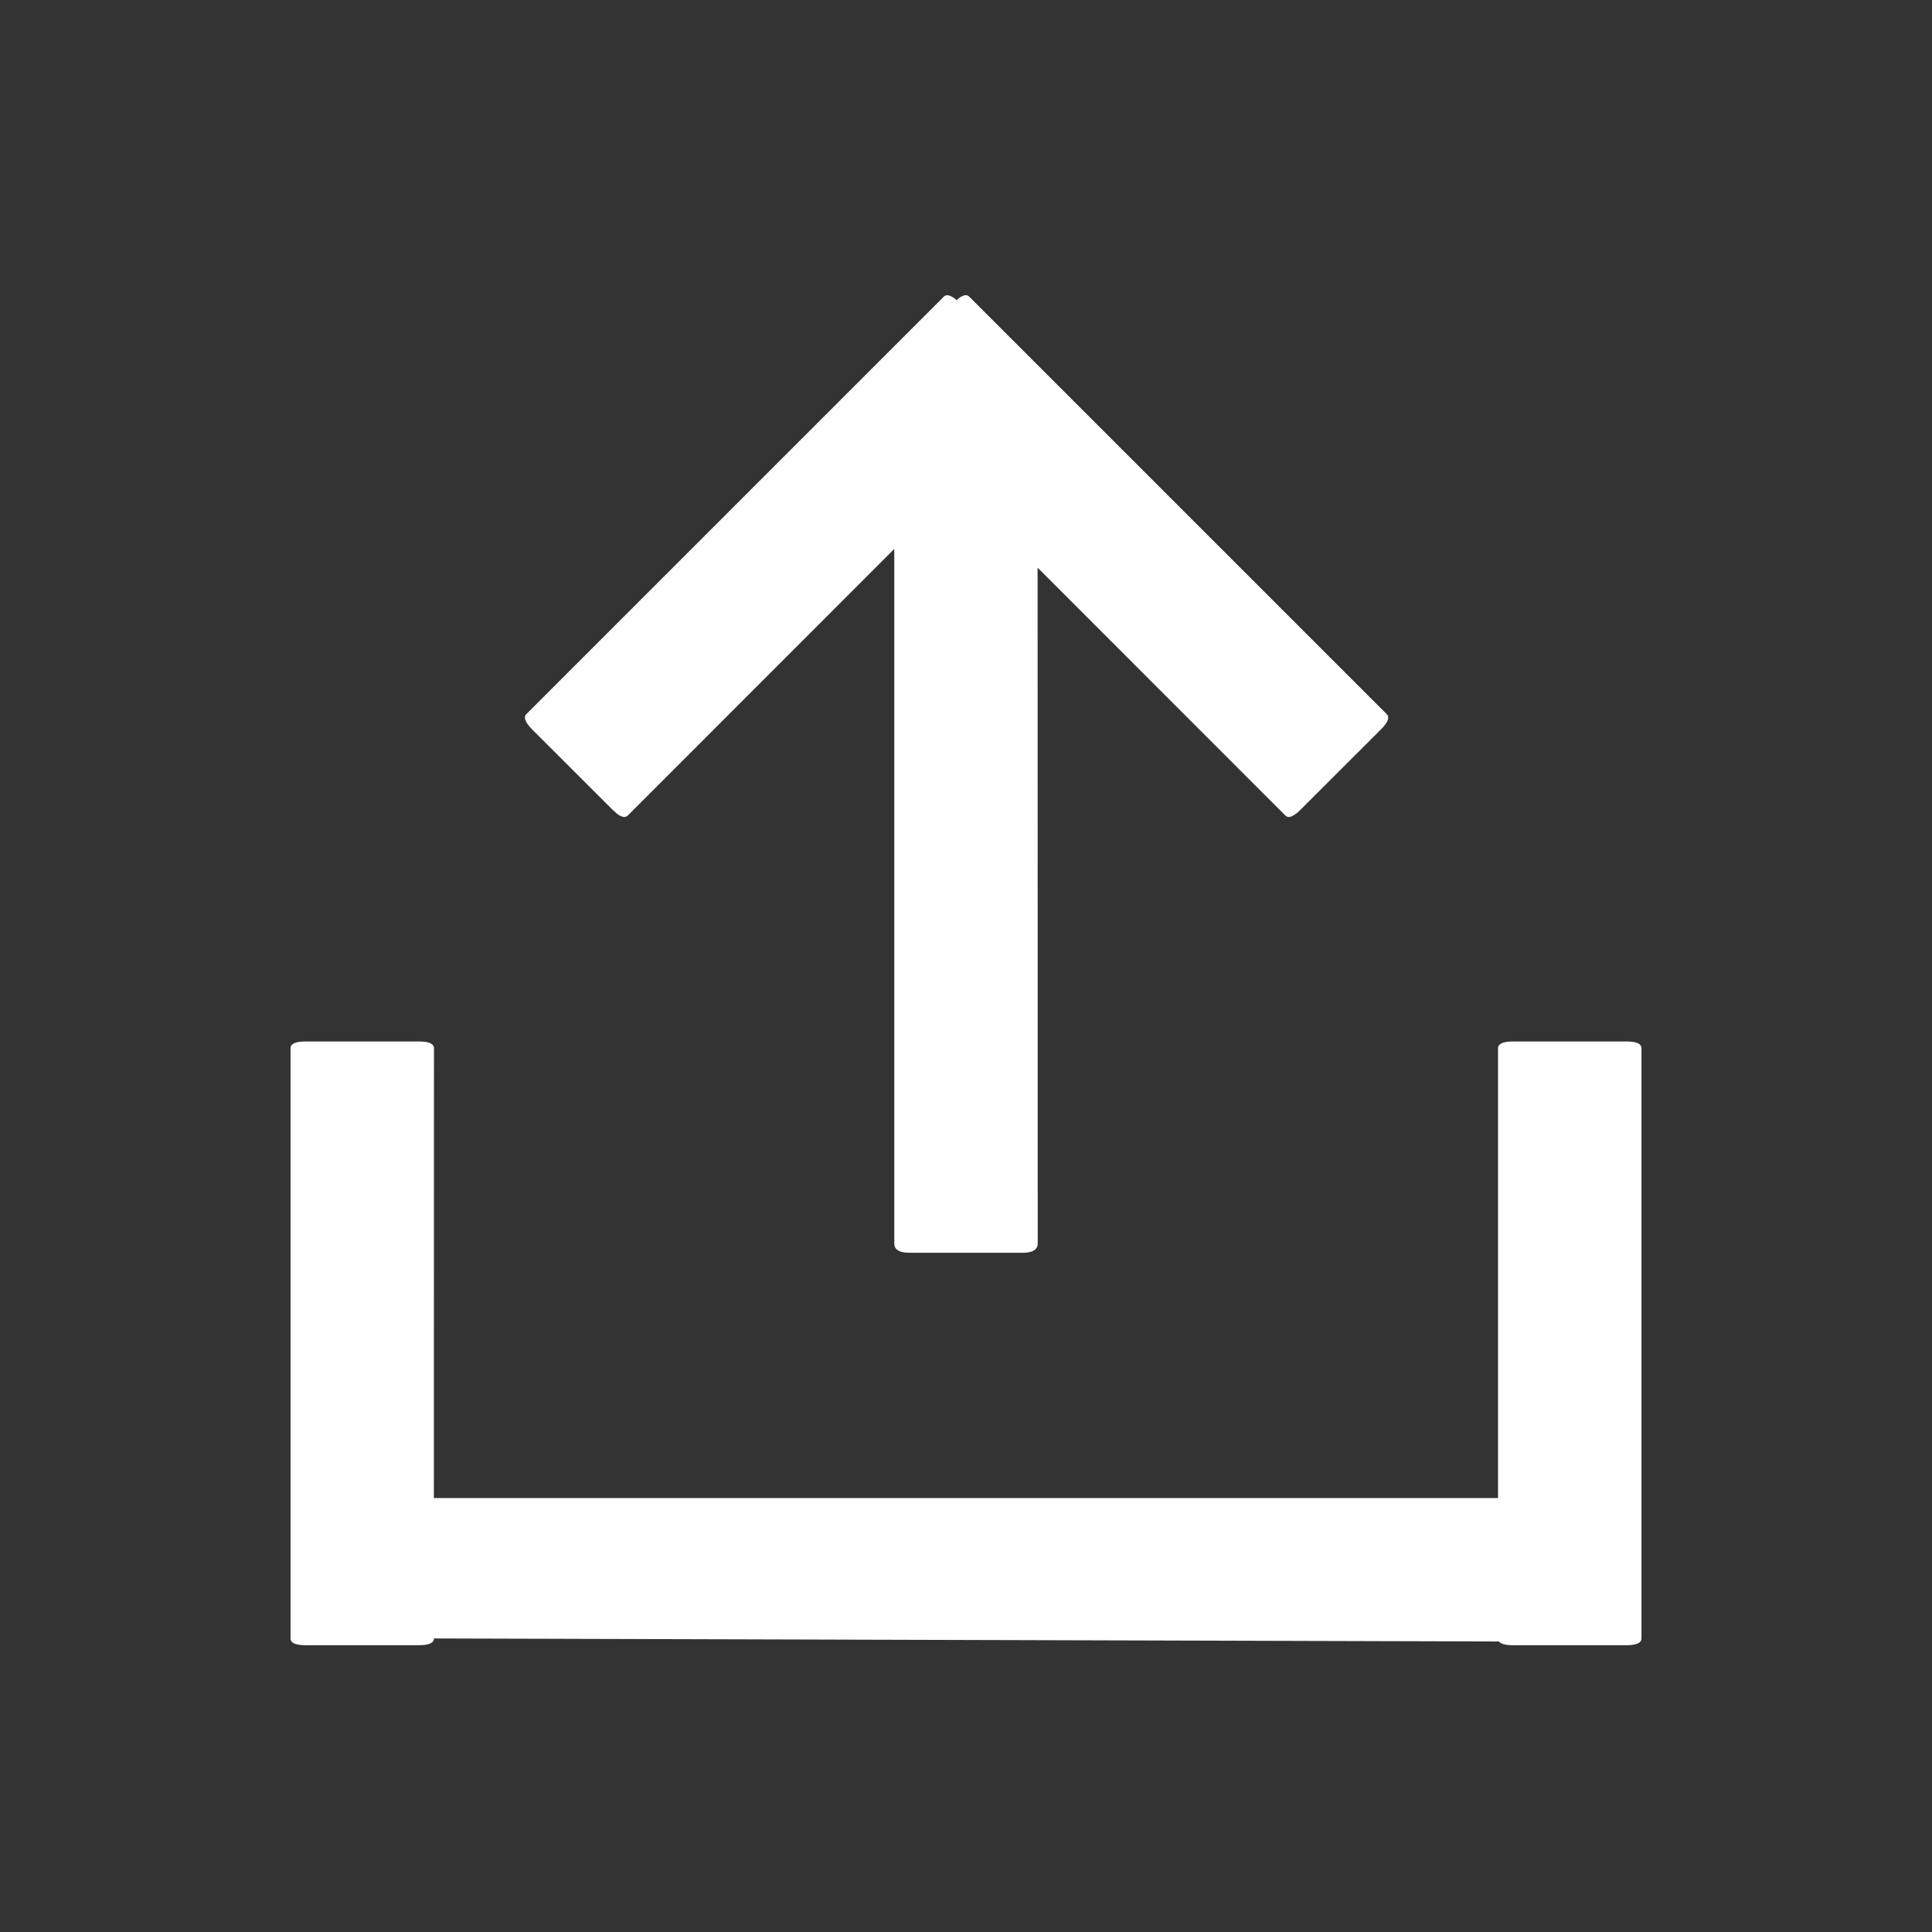 <?xml version="1.0" encoding="UTF-8"?>
<svg width="16px" height="16px" viewBox="0 0 16 16" version="1.1" xmlns="http://www.w3.org/2000/svg" xmlns:xlink="http://www.w3.org/1999/xlink">
    <rect x="0" y="0" width="16" height="16" fill="#333333" stroke="none"/>
    <g id="页面-1" stroke="none" stroke-width="1" fill="none" fill-rule="evenodd">
        <g id="2.1数据集管理-编辑物料库" transform="translate(-288, -470)">
            <g id="编组-2" transform="translate(272, 432)">
                <g id="1.通用/2.Icon图标/Line/Save" transform="translate(0, 30)">
                    <g transform="translate(16, 8)">
                        <path d="M3.469,8.625 C3.552,8.625 3.594,8.644 3.594,8.681 L3.593,12.406 L12.406,12.406 L12.406,8.681 C12.406,8.644 12.448,8.625 12.531,8.625 L13.469,8.625 C13.552,8.625 13.594,8.644 13.594,8.681 L13.594,13.569 C13.594,13.606 13.552,13.625 13.469,13.625 L12.531,13.625 C12.469,13.625 12.43,13.615 12.414,13.594 L3.594,13.569 C3.594,13.606 3.552,13.625 3.469,13.625 L2.531,13.625 C2.448,13.625 2.406,13.606 2.406,13.569 L2.406,8.681 C2.406,8.644 2.448,8.625 2.531,8.625 L3.469,8.625 Z M7.816,2.457 C7.842,2.431 7.885,2.447 7.944,2.506 L7.944,2.506 L7.923,2.484 C7.97,2.443 8.005,2.434 8.027,2.457 L8.027,2.457 L11.484,5.914 C11.511,5.94 11.494,5.983 11.435,6.042 L11.435,6.042 L10.772,6.704 C10.713,6.763 10.671,6.78 10.645,6.754 L10.645,6.754 L8.593,4.701 L8.594,10.297 C8.594,10.349 8.552,10.375 8.469,10.375 L7.531,10.375 C7.448,10.375 7.406,10.349 7.406,10.297 L7.406,4.546 L5.199,6.754 C5.179,6.773 5.151,6.769 5.112,6.741 L5.071,6.704 L4.408,6.042 C4.35,5.983 4.333,5.94 4.359,5.914 L4.359,5.914 Z" id="形状" fill="#fff"></path>
                    </g>
                </g>
            </g>
        </g>
    </g>
</svg>
